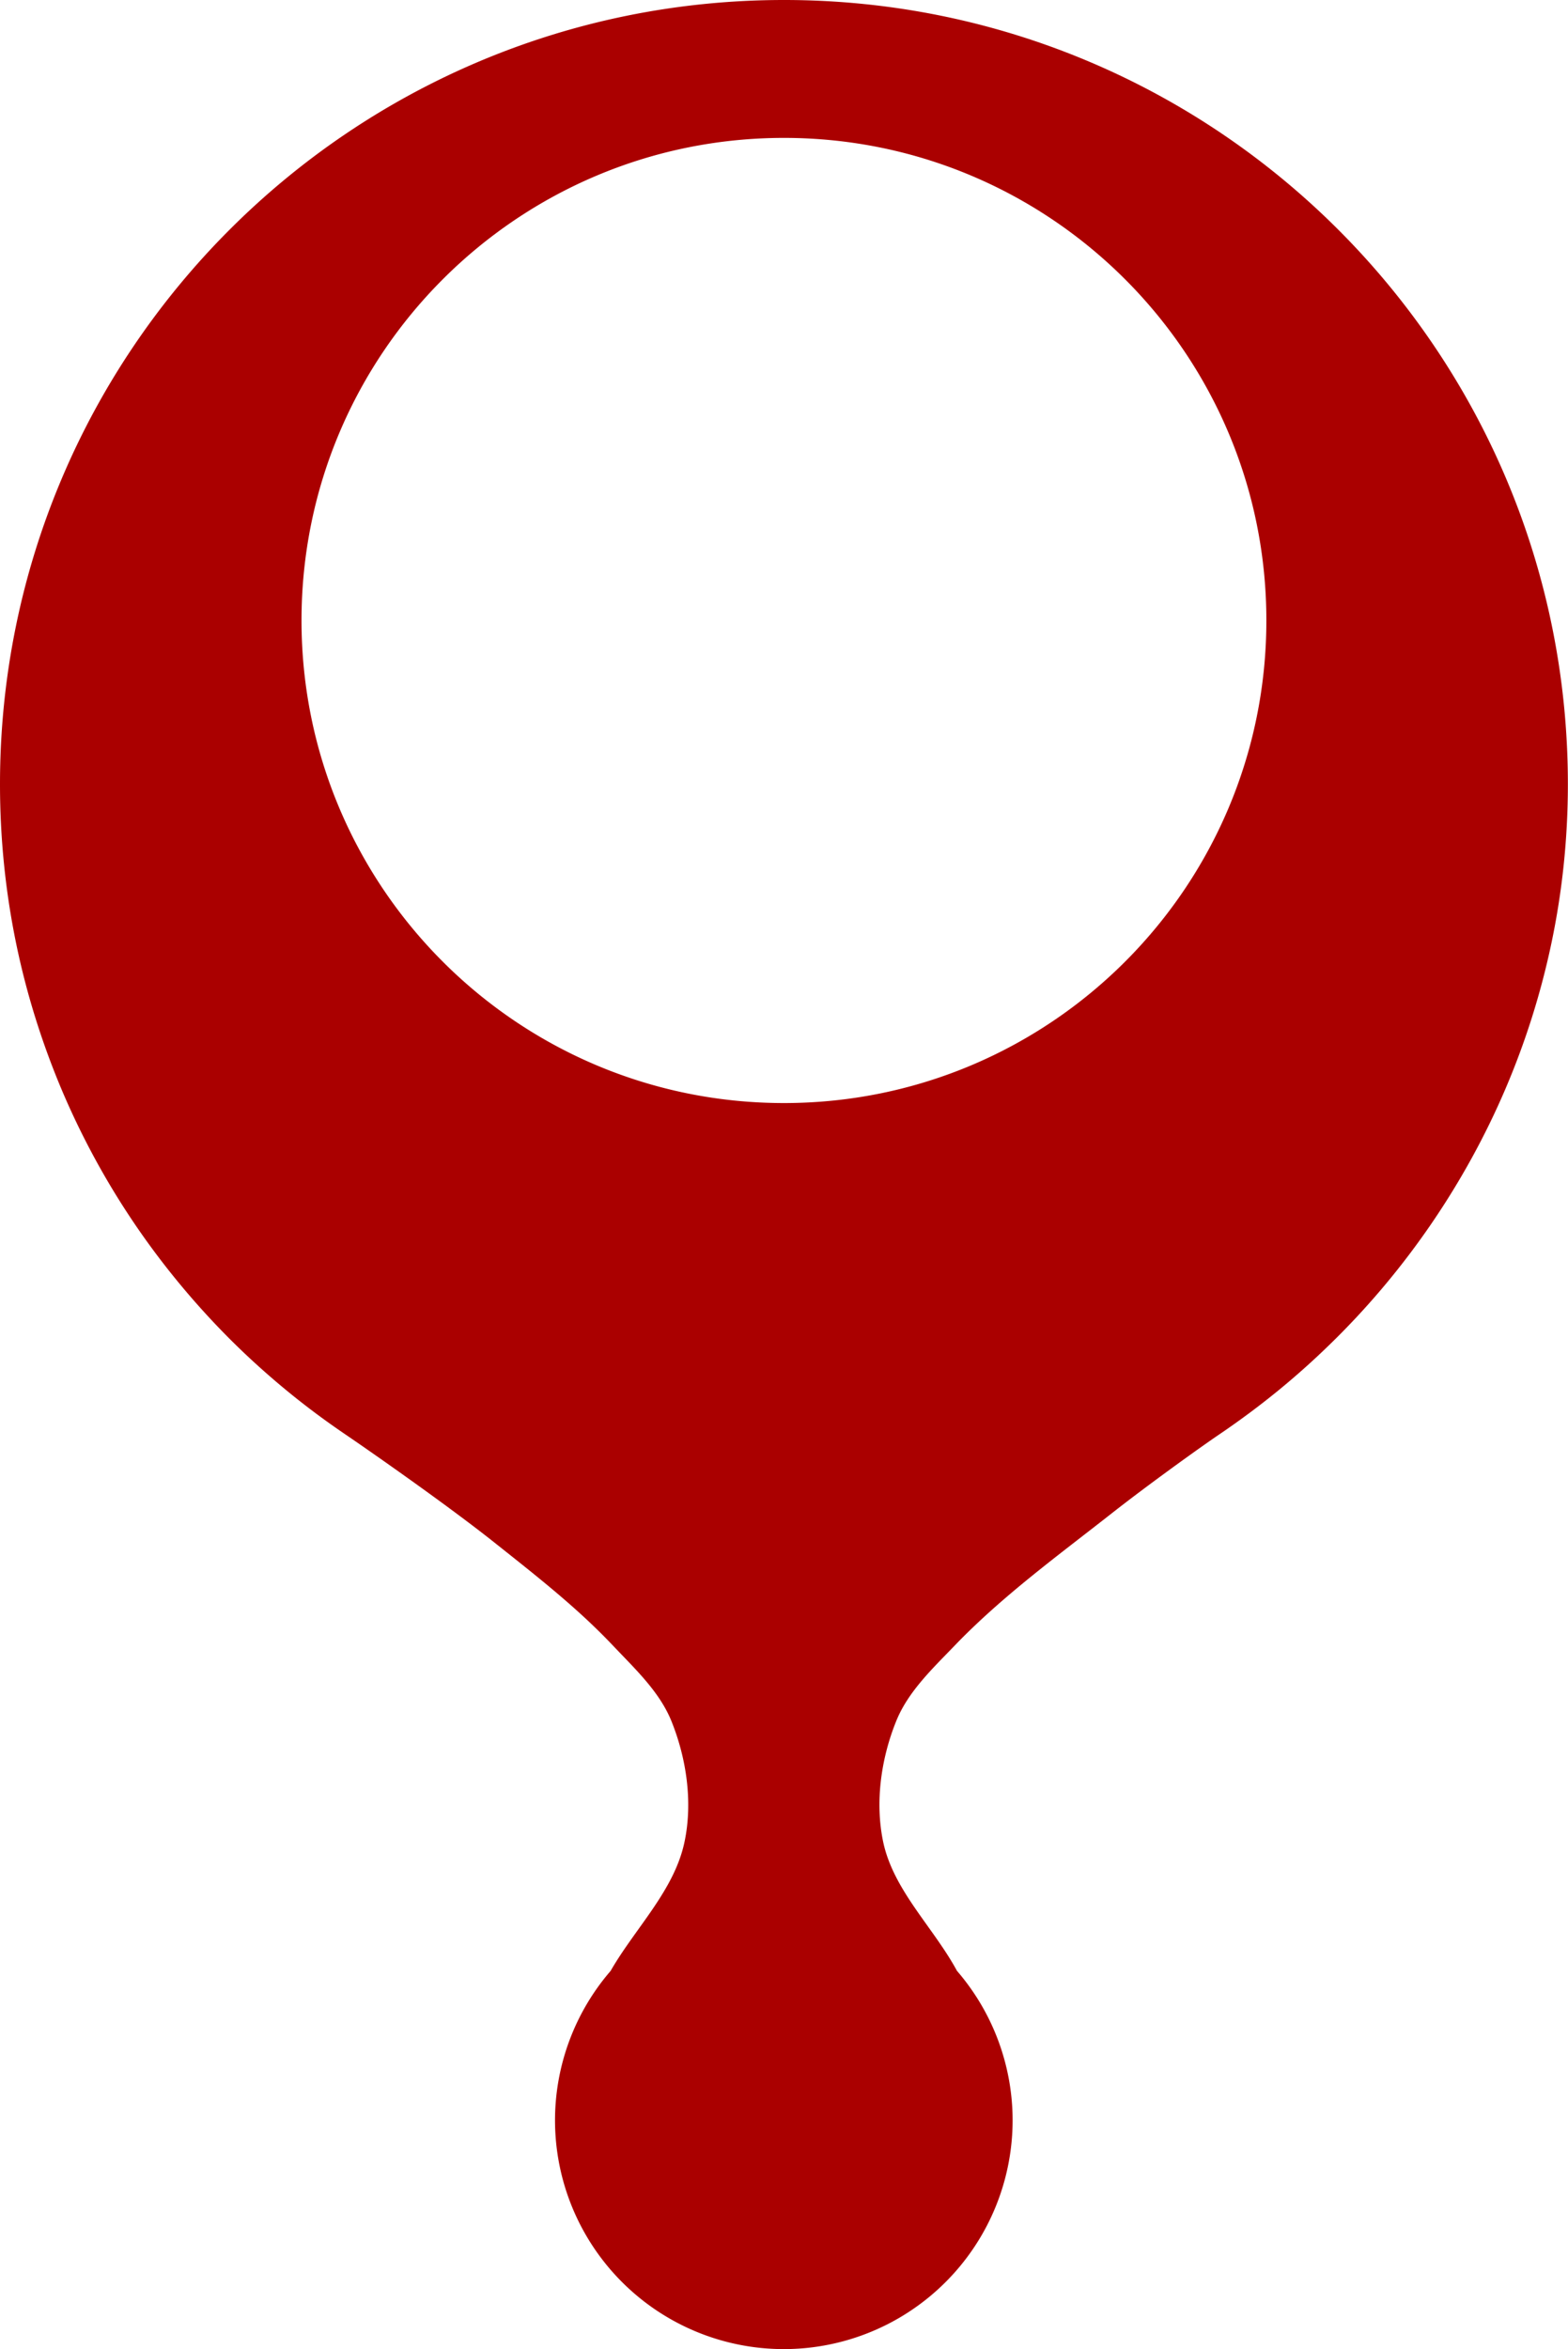 <?xml version="1.0" encoding="UTF-8" standalone="no"?>
<!-- Created with Inkscape (http://www.inkscape.org/) -->

<svg
   width="12.637mm"
   height="18.927mm"
   viewBox="0 0 12.637 18.927"
   version="1.1"
   id="svg9787"
   sodipodi:docname="text1271.svg"
   xmlns:inkscape="http://www.inkscape.org/namespaces/inkscape"
   xmlns:sodipodi="http://sodipodi.sourceforge.net/DTD/sodipodi-0.dtd"
   xmlns="http://www.w3.org/2000/svg"
   xmlns:svg="http://www.w3.org/2000/svg">
  <sodipodi:namedview
     id="namedview9789"
     pagecolor="#ffffff"
     bordercolor="#cccccc"
     borderopacity="1"
     inkscape:showpageshadow="0"
     inkscape:pageopacity="1"
     inkscape:pagecheckerboard="0"
     inkscape:deskcolor="#d1d1d1"
     inkscape:document-units="mm"
     showgrid="false" />
  <defs
     id="defs9784" />
  <g
     inkscape:label="Layer 1"
     inkscape:groupmode="layer"
     id="layer1"
     transform="translate(-165.63,-112.809)">
    <path
       id="path9782"
       style="fill:#aa0000;fill-opacity:1;stroke:none;stroke-width:1.484;stroke-dasharray:none"
       d="m 171.948,112.809 c -3.49,0 -6.318,2.829 -6.318,6.318 0,0.436 0.044,0.862 0.128,1.273 0.084,0.411 0.209,0.808 0.368,1.186 0.16,0.378 0.355,0.737 0.582,1.073 0.227,0.336 0.486,0.649 0.771,0.935 0.143,0.143 0.293,0.279 0.449,0.408 0.156,0.129 0.318,0.25 0.486,0.364 0.168,0.114 0.821,0.568 1.211,0.879 0.327,0.26 0.659,0.519 0.946,0.823 0.176,0.186 0.374,0.37 0.47,0.607 0.122,0.302 0.173,0.653 0.106,0.972 -0.081,0.39 -0.394,0.692 -0.593,1.036 -8.2e-4,0.001 -0.001,0.003 -0.002,0.004 a 1.844,1.844 0 0 0 -0.449,1.204 1.844,1.844 0 0 0 1.844,1.844 1.844,1.844 0 0 0 1.844,-1.844 1.844,1.844 0 0 0 -0.449,-1.204 c -8.3e-4,-0.001 -8.3e-4,-0.003 -0.002,-0.004 -0.191,-0.35 -0.512,-0.648 -0.593,-1.038 -0.066,-0.319 -0.016,-0.669 0.106,-0.97 0.096,-0.238 0.294,-0.424 0.472,-0.609 0.383,-0.398 0.834,-0.726 1.268,-1.067 0.28,-0.22 0.695,-0.519 0.863,-0.633 0.168,-0.114 0.331,-0.235 0.488,-0.364 0.157,-0.129 0.307,-0.265 0.451,-0.408 0.288,-0.286 0.548,-0.599 0.777,-0.935 0.229,-0.336 0.427,-0.695 0.589,-1.073 0.162,-0.378 0.288,-0.775 0.374,-1.186 0.086,-0.411 0.131,-0.837 0.131,-1.273 0,-3.49 -2.829,-6.318 -6.318,-6.318 z m 0,1.111 c 2.147,6e-5 3.888,1.741 3.888,3.888 -6e-5,2.147 -1.741,3.888 -3.888,3.888 -2.147,-6e-5 -3.888,-1.741 -3.888,-3.888 5e-5,-2.147 1.741,-3.888 3.888,-3.888 z"
       inkscape:export-filename="path9782.svg"
       inkscape:export-xdpi="96"
       inkscape:export-ydpi="96" />
  </g>
</svg>
